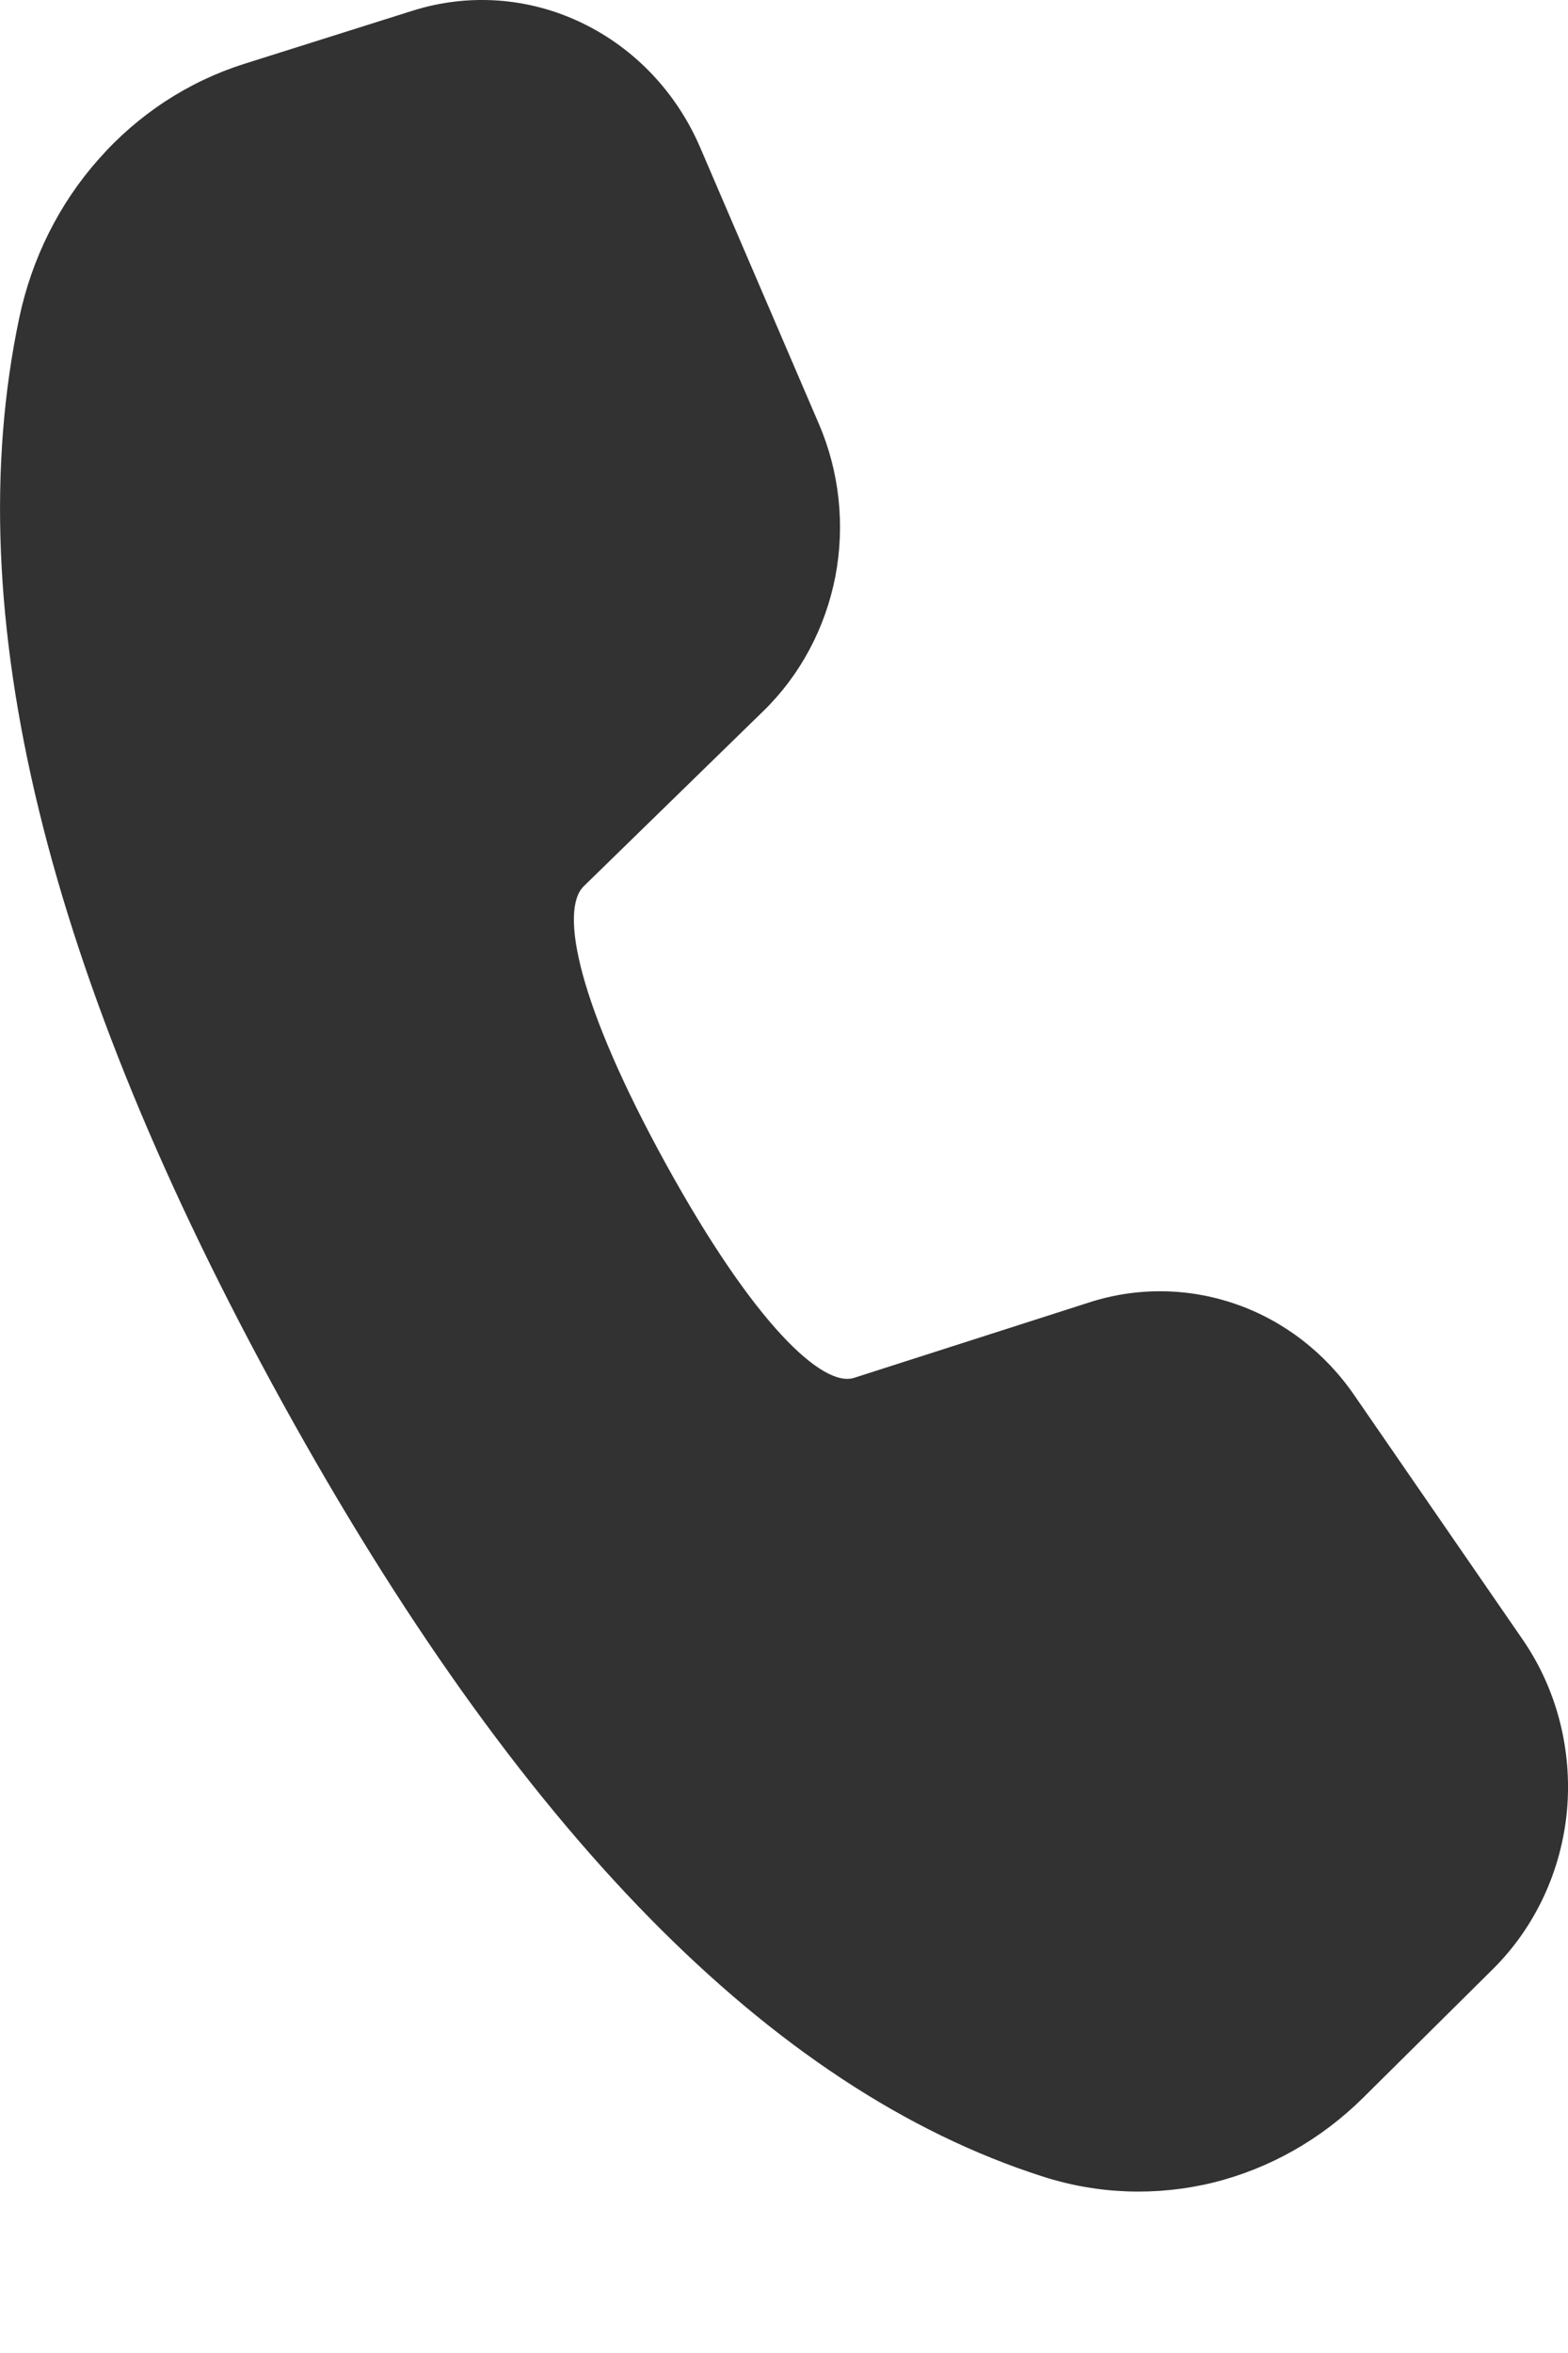 <svg width="8" height="12" viewBox="0 0 8 12" fill="none" xmlns="http://www.w3.org/2000/svg">
<path d="M1.245 0.326L2.107 0.054C2.391 -0.035 2.696 -0.014 2.967 0.116C3.237 0.245 3.453 0.472 3.574 0.756L4.178 2.162C4.283 2.406 4.312 2.678 4.262 2.94C4.211 3.202 4.084 3.441 3.897 3.624L2.978 4.52C2.854 4.643 2.948 5.12 3.398 5.937C3.848 6.754 4.197 7.077 4.357 7.027L5.561 6.641C5.805 6.563 6.067 6.567 6.309 6.652C6.551 6.737 6.761 6.899 6.91 7.116L7.769 8.362C7.942 8.613 8.022 8.922 7.995 9.231C7.967 9.54 7.833 9.827 7.618 10.041L6.955 10.698C6.74 10.911 6.476 11.06 6.189 11.131C5.902 11.201 5.602 11.191 5.32 11.1C3.93 10.655 2.642 9.332 1.44 7.152C0.236 4.968 -0.219 3.126 0.098 1.622C0.162 1.318 0.302 1.038 0.504 0.811C0.705 0.583 0.961 0.416 1.245 0.326Z" fill="#323232"/>
</svg>
